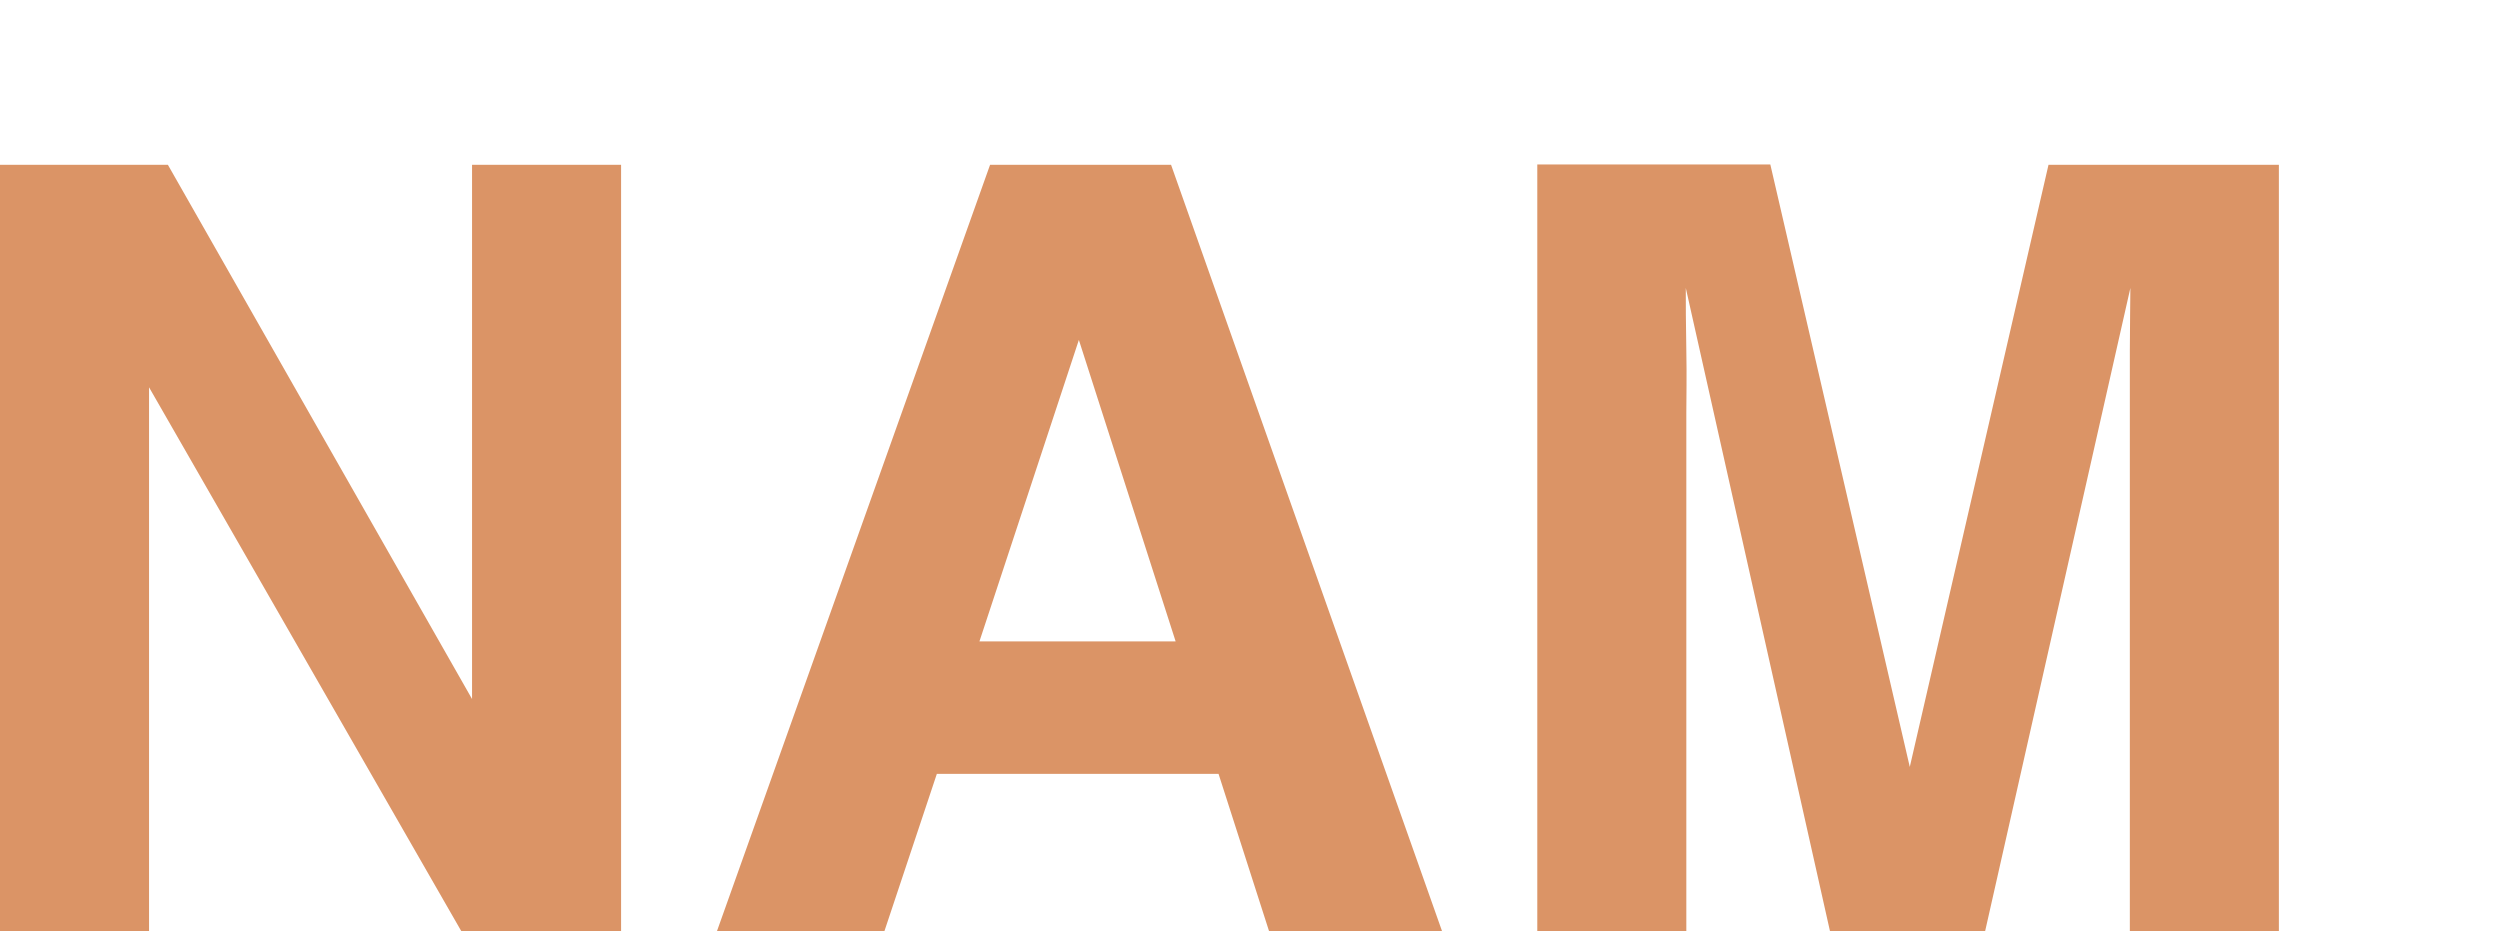 <svg id="Layer_1" data-name="Layer 1" xmlns="http://www.w3.org/2000/svg" viewBox="0 0 234.83 87.45">
  <defs>
    <style>
      .cls-1 {
        fill: #db9466;
      }
    </style>
  </defs>
  <title>Artboard 4</title>
  <g>
    <path class="cls-1" d="M0,15.48H15.77L44.34,65.66V15.48h14v72h-15L14,36.38V87.45H0Z"/>
    <path class="cls-1" d="M93,15.48h17l25.46,72H119.21l-4.75-14.79H88L83.08,87.45H67.35Zm-1,44.77h18.43l-9.09-28.32Z"/>
    <path class="cls-1" d="M192.42,15.48h21.64v72h-14V38.77c0-1.4,0-3.36,0-5.88s.05-4.47.05-5.84l-13.64,60.4H171.89l-13.54-60.4c0,1.37,0,3.31.05,5.84s0,4.48,0,5.88V87.45h-14v-72h21.89l13.1,56.59Z"/>
  </g>
</svg>
